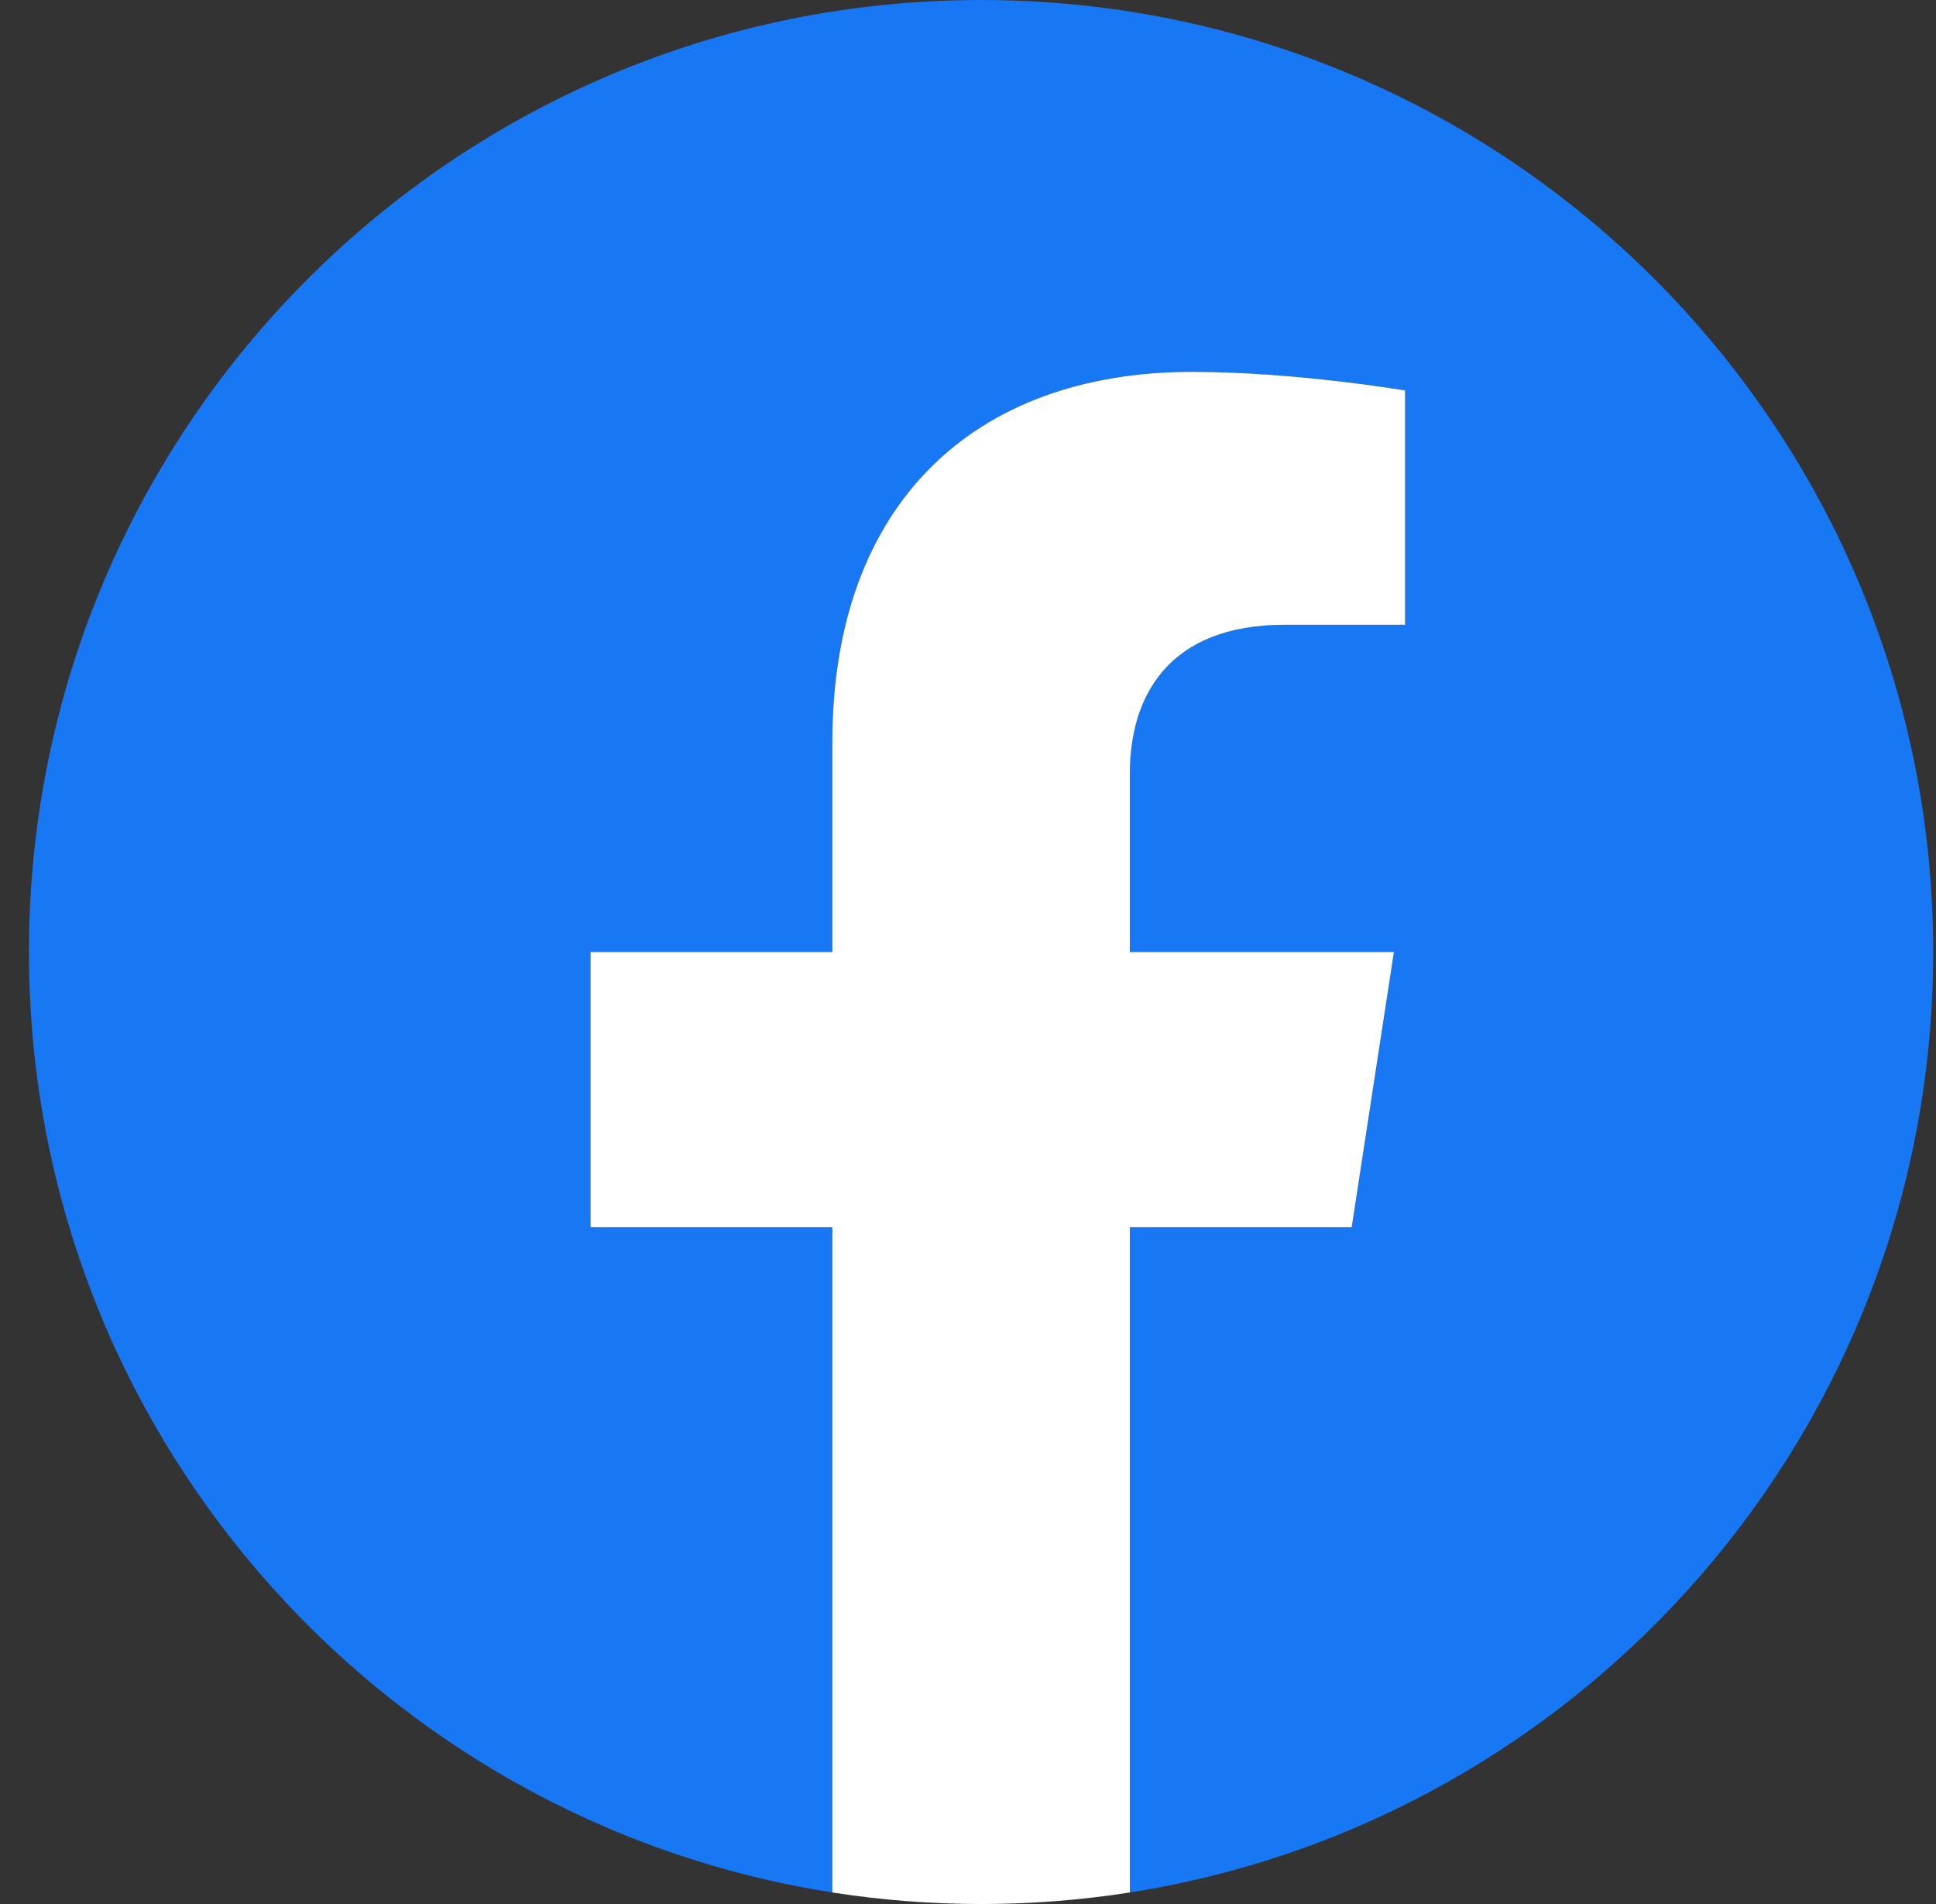 <svg xmlns="http://www.w3.org/2000/svg" width="61" height="60" viewBox="0 0 61 60" fill="none">
<rect x="0" y="0" width="61" height="60" fill="#333333" stroke="none"/>
<g clip-path="url(#clip0_252_837)">
<path d="M60.912 30C60.912 13.432 47.48 0 30.912 0C14.344 0 0.912 13.432 0.912 30C0.912 44.974 11.883 57.385 26.225 59.636V38.672H18.607V30H26.225V23.391C26.225 15.872 30.703 11.719 37.556 11.719C40.838 11.719 44.272 12.305 44.272 12.305V19.688H40.489C36.762 19.688 35.6 22 35.6 24.373V30H43.92L42.59 38.672H35.6V59.636C49.941 57.385 60.912 44.974 60.912 30Z" fill="#1877F2"/>
<path d="M42.59 38.672L43.92 30H35.6V24.373C35.6 22 36.762 19.688 40.489 19.688H44.272V12.305C44.272 12.305 40.838 11.719 37.556 11.719C30.703 11.719 26.225 15.872 26.225 23.391V30H18.607V38.672H26.225V59.636C27.775 59.879 29.343 60 30.912 60C32.482 60.001 34.049 59.879 35.6 59.636V38.672H42.59Z" fill="white"/>
</g>
<defs>
<clipPath id="clip0_252_837">
<rect width="60" height="60" fill="white" transform="translate(0.912)"/>
</clipPath>
</defs>
</svg>